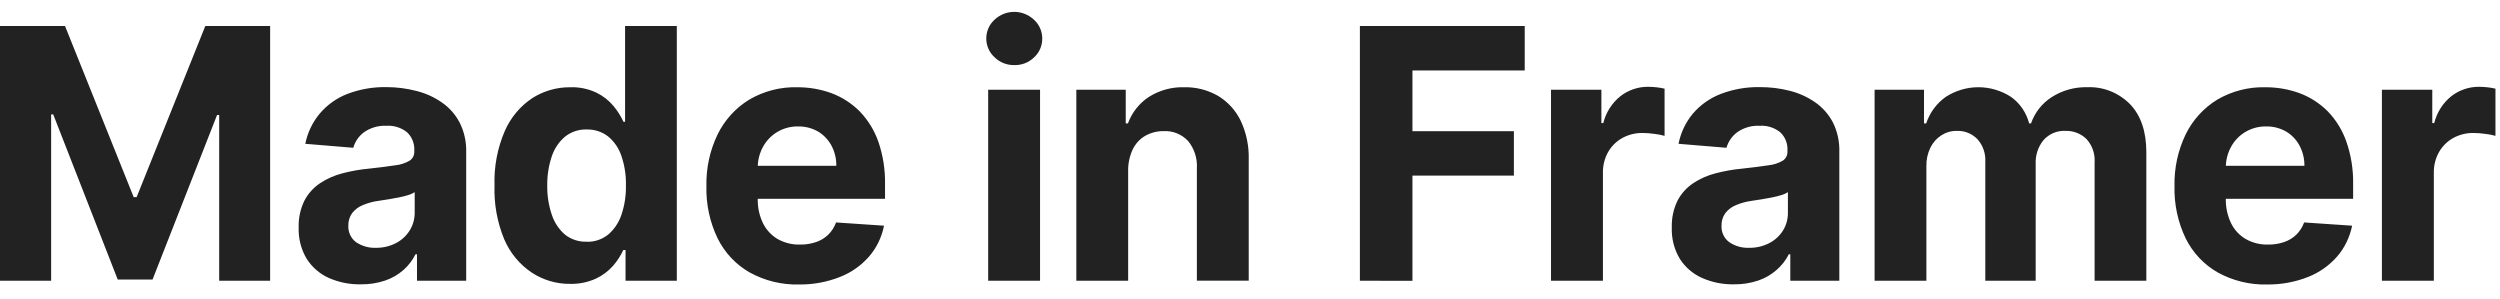 <svg width="92" height="11" viewBox="0 0 92 11" fill="none" xmlns="http://www.w3.org/2000/svg">
<path d="M0 0.958H2.393L4.92 7.255H5.028L7.555 0.958H9.941V10.331H8.066V4.232H7.988L5.614 10.286H4.332L1.958 4.209H1.882V10.331H0V0.958ZM13.279 10.463C12.874 10.472 12.472 10.392 12.1 10.228C11.769 10.08 11.487 9.837 11.289 9.529C11.08 9.181 10.977 8.777 10.991 8.369C10.981 8.028 11.053 7.69 11.202 7.384C11.337 7.125 11.535 6.905 11.776 6.744C12.03 6.576 12.309 6.452 12.602 6.378C12.922 6.293 13.248 6.236 13.578 6.206C13.977 6.163 14.3 6.121 14.545 6.083C14.732 6.065 14.913 6.006 15.077 5.911C15.19 5.836 15.254 5.704 15.246 5.567V5.54C15.26 5.286 15.163 5.039 14.979 4.867C14.764 4.696 14.495 4.611 14.223 4.629C13.933 4.614 13.646 4.695 13.404 4.86C13.21 5.001 13.067 5.205 13 5.438L11.235 5.292C11.317 4.882 11.499 4.5 11.765 4.182C12.038 3.859 12.385 3.611 12.776 3.459C13.239 3.282 13.73 3.196 14.225 3.206C14.599 3.206 14.971 3.254 15.333 3.349C15.668 3.433 15.984 3.577 16.268 3.776C16.54 3.964 16.763 4.218 16.917 4.514C17.083 4.846 17.165 5.214 17.156 5.586V10.331H15.345V9.357H15.291C15.181 9.577 15.031 9.773 14.848 9.935C14.65 10.108 14.421 10.241 14.174 10.324C13.886 10.421 13.583 10.468 13.279 10.463ZM13.827 9.119C14.085 9.124 14.34 9.065 14.57 8.947C14.776 8.841 14.951 8.681 15.076 8.482C15.199 8.286 15.263 8.057 15.261 7.823V7.073C15.184 7.12 15.102 7.156 15.017 7.181C14.914 7.212 14.798 7.242 14.669 7.267C14.541 7.293 14.412 7.316 14.284 7.336L13.935 7.39C13.733 7.416 13.535 7.47 13.347 7.55C13.194 7.611 13.06 7.713 12.958 7.844C12.862 7.977 12.814 8.139 12.819 8.303C12.806 8.542 12.913 8.771 13.102 8.911C13.317 9.056 13.57 9.129 13.827 9.119ZM20.986 10.446C20.484 10.453 19.991 10.308 19.568 10.031C19.122 9.733 18.771 9.308 18.557 8.809C18.297 8.183 18.175 7.505 18.198 6.825C18.175 6.134 18.305 5.447 18.579 4.815C18.795 4.322 19.146 3.904 19.59 3.61C20.007 3.345 20.49 3.207 20.981 3.211C21.314 3.199 21.645 3.267 21.947 3.409C22.189 3.526 22.405 3.695 22.579 3.903C22.725 4.079 22.848 4.274 22.944 4.483H23.003V0.958H24.907V10.331H23.02V9.2H22.939C22.84 9.41 22.713 9.606 22.562 9.78C22.385 9.98 22.17 10.141 21.93 10.253C21.633 10.388 21.311 10.454 20.986 10.446ZM21.591 8.897C21.873 8.906 22.149 8.814 22.373 8.639C22.599 8.448 22.769 8.197 22.865 7.915C22.985 7.563 23.042 7.192 23.034 6.82C23.043 6.449 22.985 6.08 22.865 5.731C22.771 5.45 22.6 5.202 22.373 5.016C22.147 4.845 21.871 4.757 21.59 4.765C21.303 4.755 21.023 4.848 20.796 5.027C20.57 5.216 20.401 5.467 20.307 5.75C20.191 6.094 20.134 6.456 20.139 6.82C20.132 7.188 20.189 7.555 20.307 7.903C20.4 8.188 20.569 8.442 20.794 8.636C21.022 8.814 21.304 8.905 21.591 8.894V8.897ZM29.413 10.469C28.777 10.487 28.148 10.334 27.588 10.026C27.082 9.738 26.671 9.302 26.409 8.773C26.121 8.176 25.979 7.515 25.996 6.849C25.981 6.19 26.123 5.536 26.409 4.944C26.669 4.414 27.073 3.971 27.571 3.667C28.107 3.353 28.717 3.195 29.334 3.211C29.767 3.208 30.197 3.282 30.604 3.431C30.99 3.576 31.342 3.803 31.636 4.097C31.941 4.414 32.176 4.794 32.323 5.213C32.496 5.716 32.579 6.247 32.569 6.78V7.316H26.761V6.102H30.776C30.781 5.842 30.719 5.584 30.596 5.355C30.48 5.141 30.31 4.962 30.102 4.839C29.878 4.712 29.625 4.648 29.369 4.653C29.1 4.648 28.834 4.719 28.601 4.858C28.383 4.989 28.202 5.177 28.079 5.402C27.952 5.633 27.885 5.894 27.885 6.159V7.309C27.877 7.62 27.942 7.929 28.075 8.209C28.195 8.454 28.383 8.658 28.616 8.796C28.87 8.938 29.156 9.009 29.445 9C29.643 9.003 29.84 8.972 30.028 8.909C30.197 8.853 30.351 8.76 30.48 8.636C30.607 8.51 30.705 8.357 30.766 8.186L32.532 8.305C32.449 8.725 32.261 9.116 31.984 9.438C31.692 9.772 31.326 10.03 30.916 10.19C30.437 10.38 29.927 10.474 29.413 10.469ZM37.324 2.395C37.053 2.401 36.791 2.296 36.596 2.104C36.404 1.929 36.295 1.679 36.295 1.416C36.295 1.153 36.404 0.903 36.596 0.728C37.007 0.34 37.641 0.34 38.052 0.728C38.245 0.902 38.355 1.153 38.355 1.416C38.358 1.682 38.247 1.937 38.052 2.113C37.856 2.303 37.594 2.404 37.324 2.395ZM36.365 10.331V3.302H38.274V10.331H36.365ZM41.516 6.274V10.331H39.609V3.302H41.427V4.541H41.508C41.655 4.142 41.923 3.801 42.275 3.569C42.665 3.321 43.119 3.197 43.579 3.211C44.016 3.2 44.448 3.311 44.829 3.531C45.186 3.747 45.474 4.064 45.658 4.443C45.864 4.883 45.965 5.367 45.953 5.855V10.329H44.045V6.199C44.068 5.832 43.952 5.47 43.722 5.189C43.487 4.939 43.158 4.807 42.82 4.825C42.585 4.822 42.353 4.882 42.146 4.997C41.949 5.111 41.79 5.283 41.688 5.49C41.572 5.734 41.513 6.003 41.516 6.274ZM50.044 10.331V0.958H56.11V2.592H51.978V4.829H55.711V6.462H51.978V10.334L50.044 10.331ZM57.077 10.331V3.302H58.931V4.528H59.001C59.099 4.136 59.321 3.788 59.633 3.538C59.927 3.311 60.287 3.19 60.656 3.194C60.759 3.195 60.862 3.201 60.964 3.213C61.062 3.223 61.16 3.24 61.256 3.263V4.999C61.134 4.965 61.009 4.941 60.883 4.927C60.739 4.906 60.594 4.895 60.449 4.894C60.187 4.889 59.929 4.953 59.699 5.08C59.482 5.2 59.302 5.379 59.178 5.596C59.049 5.827 58.983 6.089 58.988 6.355V10.331H57.077ZM63.814 10.463C63.408 10.472 63.006 10.392 62.634 10.228C62.302 10.081 62.019 9.838 61.82 9.529C61.611 9.181 61.507 8.777 61.522 8.369C61.512 8.028 61.584 7.69 61.733 7.384C61.868 7.125 62.066 6.905 62.307 6.744C62.561 6.576 62.84 6.452 63.133 6.378C63.453 6.294 63.779 6.236 64.108 6.206C64.508 6.163 64.831 6.121 65.076 6.083C65.263 6.064 65.445 6.006 65.61 5.911C65.722 5.836 65.787 5.704 65.778 5.567V5.54C65.794 5.286 65.696 5.038 65.512 4.867C65.298 4.696 65.03 4.611 64.759 4.629C64.468 4.613 64.18 4.694 63.938 4.86C63.744 5.001 63.601 5.204 63.534 5.438L61.77 5.292C61.851 4.882 62.032 4.5 62.297 4.182C62.574 3.859 62.925 3.611 63.318 3.459C63.781 3.282 64.273 3.196 64.767 3.206C65.138 3.204 65.508 3.25 65.868 3.342C66.202 3.426 66.519 3.571 66.804 3.769C67.075 3.958 67.297 4.211 67.452 4.507C67.617 4.84 67.698 5.211 67.687 5.584V10.331H65.883V9.357H65.829C65.717 9.578 65.563 9.774 65.377 9.935C65.18 10.108 64.951 10.241 64.703 10.324C64.416 10.42 64.116 10.467 63.814 10.463ZM64.366 9.119C64.624 9.124 64.879 9.065 65.109 8.947C65.316 8.841 65.49 8.681 65.615 8.482C65.736 8.285 65.799 8.056 65.795 7.823V7.073C65.719 7.12 65.637 7.156 65.551 7.181C65.446 7.212 65.332 7.242 65.204 7.267C65.076 7.293 64.946 7.316 64.818 7.336L64.467 7.39C64.266 7.417 64.069 7.47 63.881 7.55C63.728 7.611 63.594 7.712 63.492 7.844C63.396 7.977 63.347 8.139 63.352 8.303C63.339 8.542 63.446 8.772 63.637 8.911C63.852 9.058 64.108 9.13 64.366 9.119ZM68.985 10.331V3.302H70.803V4.541H70.884C71.015 4.147 71.266 3.805 71.602 3.567C72.336 3.091 73.273 3.091 74.008 3.567C74.335 3.801 74.57 4.145 74.672 4.54H74.742C74.882 4.138 75.151 3.797 75.506 3.572C75.898 3.323 76.354 3.197 76.817 3.209C77.401 3.186 77.968 3.412 78.384 3.832C78.785 4.25 78.985 4.84 78.985 5.602V10.331H77.081V5.989C77.106 5.665 76.995 5.345 76.776 5.109C76.57 4.913 76.296 4.808 76.015 4.817C75.709 4.799 75.412 4.922 75.204 5.152C75.001 5.4 74.897 5.716 74.913 6.039V10.331H73.059V5.947C73.075 5.644 72.971 5.347 72.771 5.123C72.571 4.916 72.295 4.805 72.011 4.817C71.81 4.813 71.612 4.87 71.442 4.979C71.269 5.09 71.13 5.247 71.039 5.433C70.935 5.647 70.884 5.883 70.891 6.121V10.331H68.985ZM83.439 10.469C82.802 10.487 82.173 10.334 81.612 10.026C81.106 9.737 80.695 9.301 80.433 8.773C80.146 8.175 80.005 7.515 80.021 6.849C80.007 6.19 80.148 5.536 80.433 4.944C80.693 4.414 81.097 3.971 81.595 3.667C82.131 3.353 82.742 3.196 83.359 3.211C83.792 3.208 84.222 3.282 84.63 3.431C85.016 3.576 85.368 3.803 85.661 4.097C85.967 4.413 86.201 4.794 86.347 5.213C86.521 5.716 86.605 6.247 86.595 6.78V7.316H80.786V6.102H84.802C84.806 5.842 84.744 5.584 84.621 5.355C84.506 5.14 84.334 4.962 84.126 4.839C83.902 4.712 83.649 4.647 83.393 4.653C83.124 4.648 82.859 4.719 82.626 4.858C82.408 4.988 82.227 5.176 82.104 5.402C81.977 5.633 81.91 5.894 81.91 6.159V7.309C81.903 7.62 81.968 7.929 82.101 8.209C82.22 8.455 82.409 8.659 82.642 8.796C82.895 8.938 83.181 9.009 83.471 9C83.668 9.003 83.865 8.973 84.052 8.909C84.221 8.853 84.376 8.76 84.505 8.636C84.633 8.51 84.73 8.356 84.792 8.186L86.558 8.305C86.474 8.725 86.285 9.116 86.008 9.438C85.716 9.772 85.351 10.029 84.942 10.19C84.463 10.38 83.952 10.474 83.439 10.469ZM87.654 10.331V3.302H89.508V4.528H89.58C89.677 4.136 89.899 3.787 90.211 3.538C90.505 3.311 90.865 3.19 91.233 3.194C91.336 3.195 91.439 3.201 91.542 3.213C91.64 3.223 91.737 3.24 91.833 3.263V4.999C91.711 4.965 91.587 4.941 91.461 4.927C91.317 4.906 91.173 4.895 91.028 4.894C90.766 4.889 90.507 4.953 90.276 5.08C90.06 5.201 89.88 5.379 89.756 5.596C89.626 5.827 89.56 6.089 89.565 6.355V10.331H87.654Z" fill="#222222"/>
</svg>

